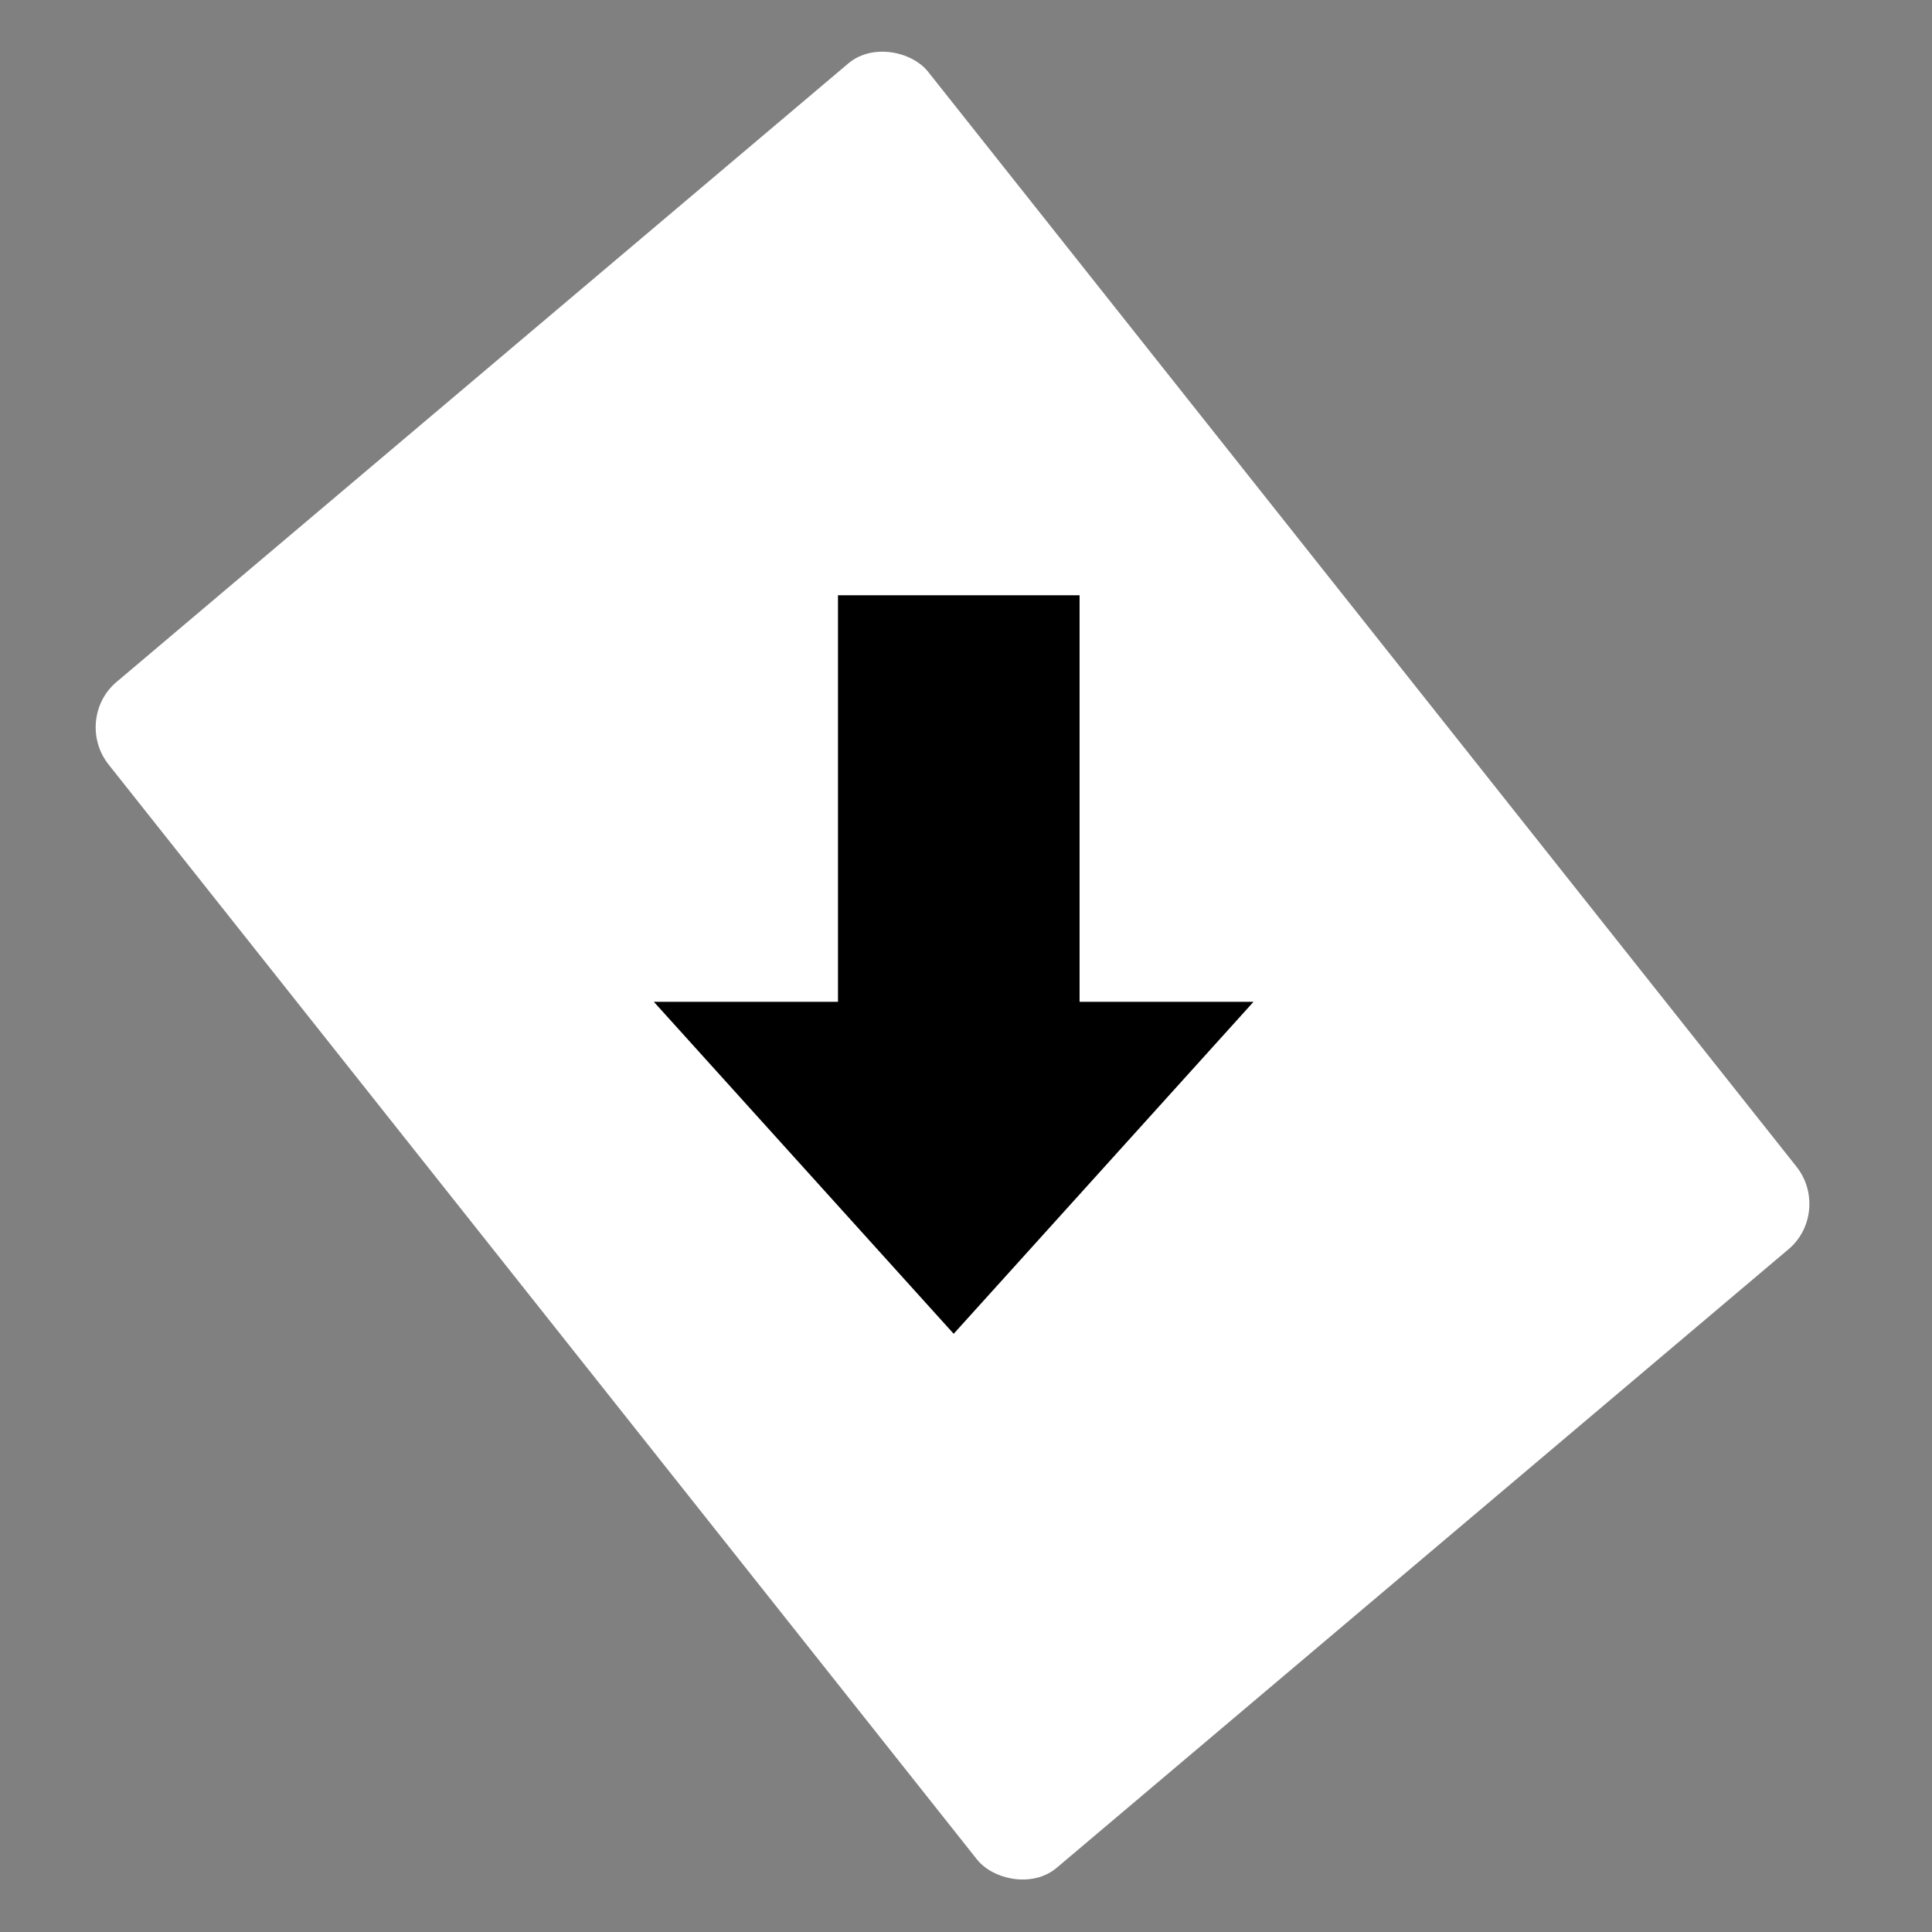 <?xml version="1.0" encoding="UTF-8" standalone="no" ?>
<!DOCTYPE svg PUBLIC "-//W3C//DTD SVG 1.1//EN" "http://www.w3.org/Graphics/SVG/1.1/DTD/svg11.dtd">
<svg xmlns="http://www.w3.org/2000/svg" xmlns:xlink="http://www.w3.org/1999/xlink" version="1.1" width="1000" height="1000" viewBox="0 0 1000 1000" xml:space="preserve">
<rect x="0" y="0" width="1000" height="1000" fill="#808080" stroke="none"/>
<desc>Created with Fabric.js 3.6.6</desc>
<defs>
</defs>
<g transform="matrix(0.84 -0.71 0.69 0.87 493.03 499.79)" id="svg_7"  >
<rect style="stroke: rgb(0,0,0); stroke-width: 0; stroke-dasharray: NaN NaN; stroke-linecap: null; stroke-dashoffset: 0; stroke-linejoin: null; stroke-miterlimit: 4; fill: rgb(255,255,255); fill-rule: nonzero; opacity: 1;" vector-effect="non-scaling-stroke"  x="-252.5" y="-352.7" rx="27" ry="27" width="505" height="705.4" />
</g>
<g transform="matrix(0.87 0 0 0.89 493.62 499.24)" id="svg_3"  >
<polygon style="stroke: rgb(255,199,93); stroke-width: 0; stroke-dasharray: none; stroke-linecap: butt; stroke-dashoffset: 0; stroke-linejoin: round; stroke-miterlimit: 4; fill: rgb(0,0,0); fill-rule: nonzero; opacity: 1;" vector-effect="non-scaling-stroke"  points="0,214.75 -89.23,118.18 -178.4,21.67 -68.83,21.67 -68.83,-214.75 74.9,-214.75 74.9,21.67 178.4,21.67 89.23,118.18 " />
</g>
</svg>
